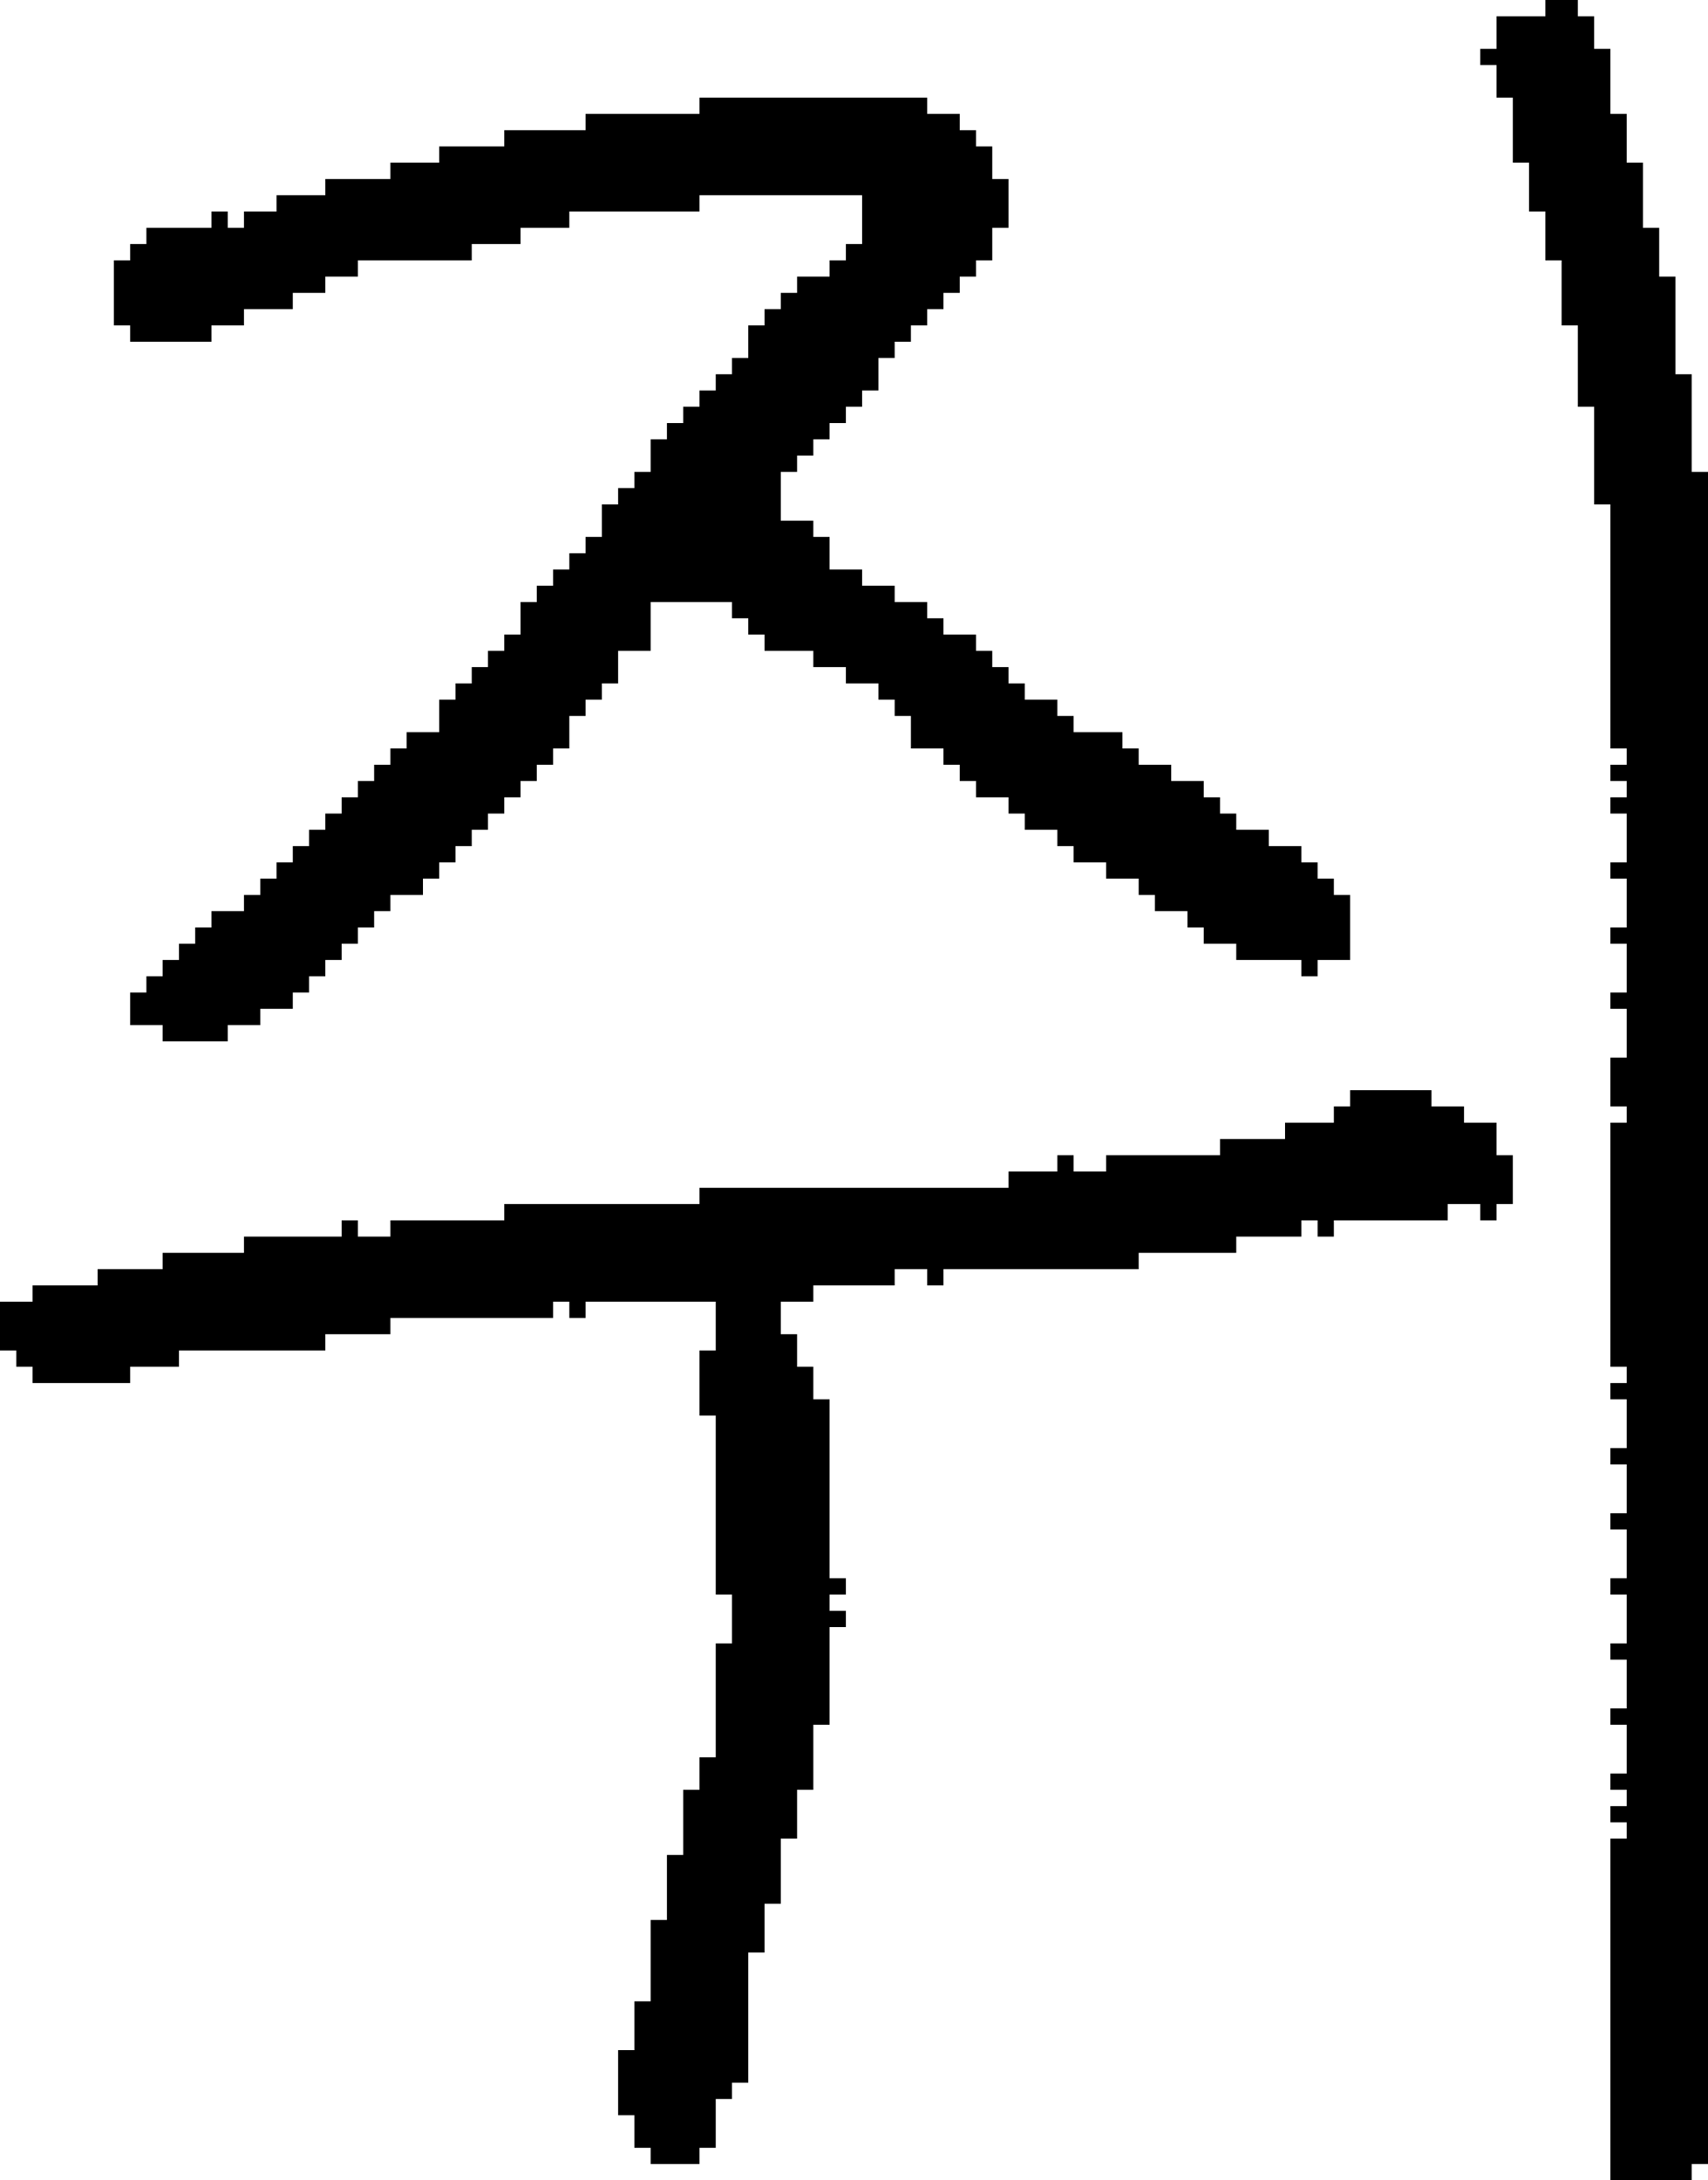 <?xml version="1.0" encoding="UTF-8" standalone="no"?>
<!DOCTYPE svg PUBLIC "-//W3C//DTD SVG 1.1//EN" 
  "http://www.w3.org/Graphics/SVG/1.1/DTD/svg11.dtd">
<svg width="105" height="134"
     xmlns="http://www.w3.org/2000/svg" version="1.1">
 <path d="  M 89,75  L 89,74  L 91,74  L 91,75  L 92,75  L 92,74  L 93,74  L 93,71  L 92,71  L 92,69  L 90,69  L 90,68  L 88,68  L 88,67  L 83,67  L 83,68  L 82,68  L 82,69  L 79,69  L 79,70  L 75,70  L 75,71  L 68,71  L 68,72  L 66,72  L 66,71  L 65,71  L 65,72  L 62,72  L 62,73  L 43,73  L 43,74  L 31,74  L 31,75  L 24,75  L 24,76  L 22,76  L 22,75  L 21,75  L 21,76  L 15,76  L 15,77  L 10,77  L 10,78  L 6,78  L 6,79  L 2,79  L 2,80  L 0,80  L 0,83  L 1,83  L 1,84  L 2,84  L 2,85  L 8,85  L 8,84  L 11,84  L 11,83  L 20,83  L 20,82  L 24,82  L 24,81  L 34,81  L 34,80  L 35,80  L 35,81  L 36,81  L 36,80  L 44,80  L 44,83  L 43,83  L 43,87  L 44,87  L 44,98  L 45,98  L 45,101  L 44,101  L 44,108  L 43,108  L 43,110  L 42,110  L 42,114  L 41,114  L 41,118  L 40,118  L 40,123  L 39,123  L 39,126  L 38,126  L 38,130  L 39,130  L 39,132  L 40,132  L 40,133  L 43,133  L 43,132  L 44,132  L 44,129  L 45,129  L 45,128  L 46,128  L 46,120  L 47,120  L 47,117  L 48,117  L 48,113  L 49,113  L 49,110  L 50,110  L 50,106  L 51,106  L 51,100  L 52,100  L 52,99  L 51,99  L 51,98  L 52,98  L 52,97  L 51,97  L 51,86  L 50,86  L 50,84  L 49,84  L 49,82  L 48,82  L 48,80  L 50,80  L 50,79  L 55,79  L 55,78  L 57,78  L 57,79  L 58,79  L 58,78  L 70,78  L 70,77  L 76,77  L 76,76  L 80,76  L 80,75  L 81,75  L 81,76  L 82,76  L 82,75  Z  " style="fill:rgb(0, 0, 0); fill-opacity:1.000; stroke:none;" />
 <path d="  M 68,53  L 68,54  L 70,54  L 70,55  L 71,55  L 71,56  L 73,56  L 73,57  L 74,57  L 74,58  L 76,58  L 76,59  L 80,59  L 80,60  L 81,60  L 81,59  L 83,59  L 83,55  L 82,55  L 82,54  L 81,54  L 81,53  L 80,53  L 80,52  L 78,52  L 78,51  L 76,51  L 76,50  L 75,50  L 75,49  L 74,49  L 74,48  L 72,48  L 72,47  L 70,47  L 70,46  L 69,46  L 69,45  L 66,45  L 66,44  L 65,44  L 65,43  L 63,43  L 63,42  L 62,42  L 62,41  L 61,41  L 61,40  L 60,40  L 60,39  L 58,39  L 58,38  L 57,38  L 57,37  L 55,37  L 55,36  L 53,36  L 53,35  L 51,35  L 51,33  L 50,33  L 50,32  L 48,32  L 48,29  L 49,29  L 49,28  L 50,28  L 50,27  L 51,27  L 51,26  L 52,26  L 52,25  L 53,25  L 53,24  L 54,24  L 54,22  L 55,22  L 55,21  L 56,21  L 56,20  L 57,20  L 57,19  L 58,19  L 58,18  L 59,18  L 59,17  L 60,17  L 60,16  L 61,16  L 61,14  L 62,14  L 62,11  L 61,11  L 61,9  L 60,9  L 60,8  L 59,8  L 59,7  L 57,7  L 57,6  L 43,6  L 43,7  L 36,7  L 36,8  L 31,8  L 31,9  L 27,9  L 27,10  L 24,10  L 24,11  L 20,11  L 20,12  L 17,12  L 17,13  L 15,13  L 15,14  L 14,14  L 14,13  L 13,13  L 13,14  L 9,14  L 9,15  L 8,15  L 8,16  L 7,16  L 7,20  L 8,20  L 8,21  L 13,21  L 13,20  L 15,20  L 15,19  L 18,19  L 18,18  L 20,18  L 20,17  L 22,17  L 22,16  L 29,16  L 29,15  L 32,15  L 32,14  L 35,14  L 35,13  L 43,13  L 43,12  L 53,12  L 53,15  L 52,15  L 52,16  L 51,16  L 51,17  L 49,17  L 49,18  L 48,18  L 48,19  L 47,19  L 47,20  L 46,20  L 46,22  L 45,22  L 45,23  L 44,23  L 44,24  L 43,24  L 43,25  L 42,25  L 42,26  L 41,26  L 41,27  L 40,27  L 40,29  L 39,29  L 39,30  L 38,30  L 38,31  L 37,31  L 37,33  L 36,33  L 36,34  L 35,34  L 35,35  L 34,35  L 34,36  L 33,36  L 33,37  L 32,37  L 32,39  L 31,39  L 31,40  L 30,40  L 30,41  L 29,41  L 29,42  L 28,42  L 28,43  L 27,43  L 27,45  L 25,45  L 25,46  L 24,46  L 24,47  L 23,47  L 23,48  L 22,48  L 22,49  L 21,49  L 21,50  L 20,50  L 20,51  L 19,51  L 19,52  L 18,52  L 18,53  L 17,53  L 17,54  L 16,54  L 16,55  L 15,55  L 15,56  L 13,56  L 13,57  L 12,57  L 12,58  L 11,58  L 11,59  L 10,59  L 10,60  L 9,60  L 9,61  L 8,61  L 8,63  L 10,63  L 10,64  L 14,64  L 14,63  L 16,63  L 16,62  L 18,62  L 18,61  L 19,61  L 19,60  L 20,60  L 20,59  L 21,59  L 21,58  L 22,58  L 22,57  L 23,57  L 23,56  L 24,56  L 24,55  L 26,55  L 26,54  L 27,54  L 27,53  L 28,53  L 28,52  L 29,52  L 29,51  L 30,51  L 30,50  L 31,50  L 31,49  L 32,49  L 32,48  L 33,48  L 33,47  L 34,47  L 34,46  L 35,46  L 35,44  L 36,44  L 36,43  L 37,43  L 37,42  L 38,42  L 38,40  L 40,40  L 40,37  L 45,37  L 45,38  L 46,38  L 46,39  L 47,39  L 47,40  L 50,40  L 50,41  L 52,41  L 52,42  L 54,42  L 54,43  L 55,43  L 55,44  L 56,44  L 56,46  L 58,46  L 58,47  L 59,47  L 59,48  L 60,48  L 60,49  L 62,49  L 62,50  L 63,50  L 63,51  L 65,51  L 65,52  L 66,52  L 66,53  Z  " style="fill:rgb(0, 0, 0); fill-opacity:1.000; stroke:none;" />
 <path d="  M 99,31  L 99,46  L 100,46  L 100,47  L 99,47  L 99,48  L 100,48  L 100,49  L 99,49  L 99,50  L 100,50  L 100,53  L 99,53  L 99,54  L 100,54  L 100,57  L 99,57  L 99,58  L 100,58  L 100,61  L 99,61  L 99,62  L 100,62  L 100,65  L 99,65  L 99,68  L 100,68  L 100,69  L 99,69  L 99,84  L 100,84  L 100,85  L 99,85  L 99,86  L 100,86  L 100,89  L 99,89  L 99,90  L 100,90  L 100,93  L 99,93  L 99,94  L 100,94  L 100,97  L 99,97  L 99,98  L 100,98  L 100,101  L 99,101  L 99,102  L 100,102  L 100,105  L 99,105  L 99,106  L 100,106  L 100,109  L 99,109  L 99,110  L 100,110  L 100,111  L 99,111  L 99,112  L 100,112  L 100,113  L 99,113  L 99,134  L 104,134  L 104,133  L 105,133  L 105,29  L 104,29  L 104,23  L 103,23  L 103,17  L 102,17  L 102,14  L 101,14  L 101,10  L 100,10  L 100,7  L 99,7  L 99,3  L 98,3  L 98,1  L 97,1  L 97,0  L 95,0  L 95,1  L 92,1  L 92,3  L 91,3  L 91,4  L 92,4  L 92,6  L 93,6  L 93,10  L 94,10  L 94,13  L 95,13  L 95,16  L 96,16  L 96,20  L 97,20  L 97,25  L 98,25  L 98,31  Z  " style="fill:rgb(0, 0, 0); fill-opacity:1.000; stroke:none;" />
</svg>
